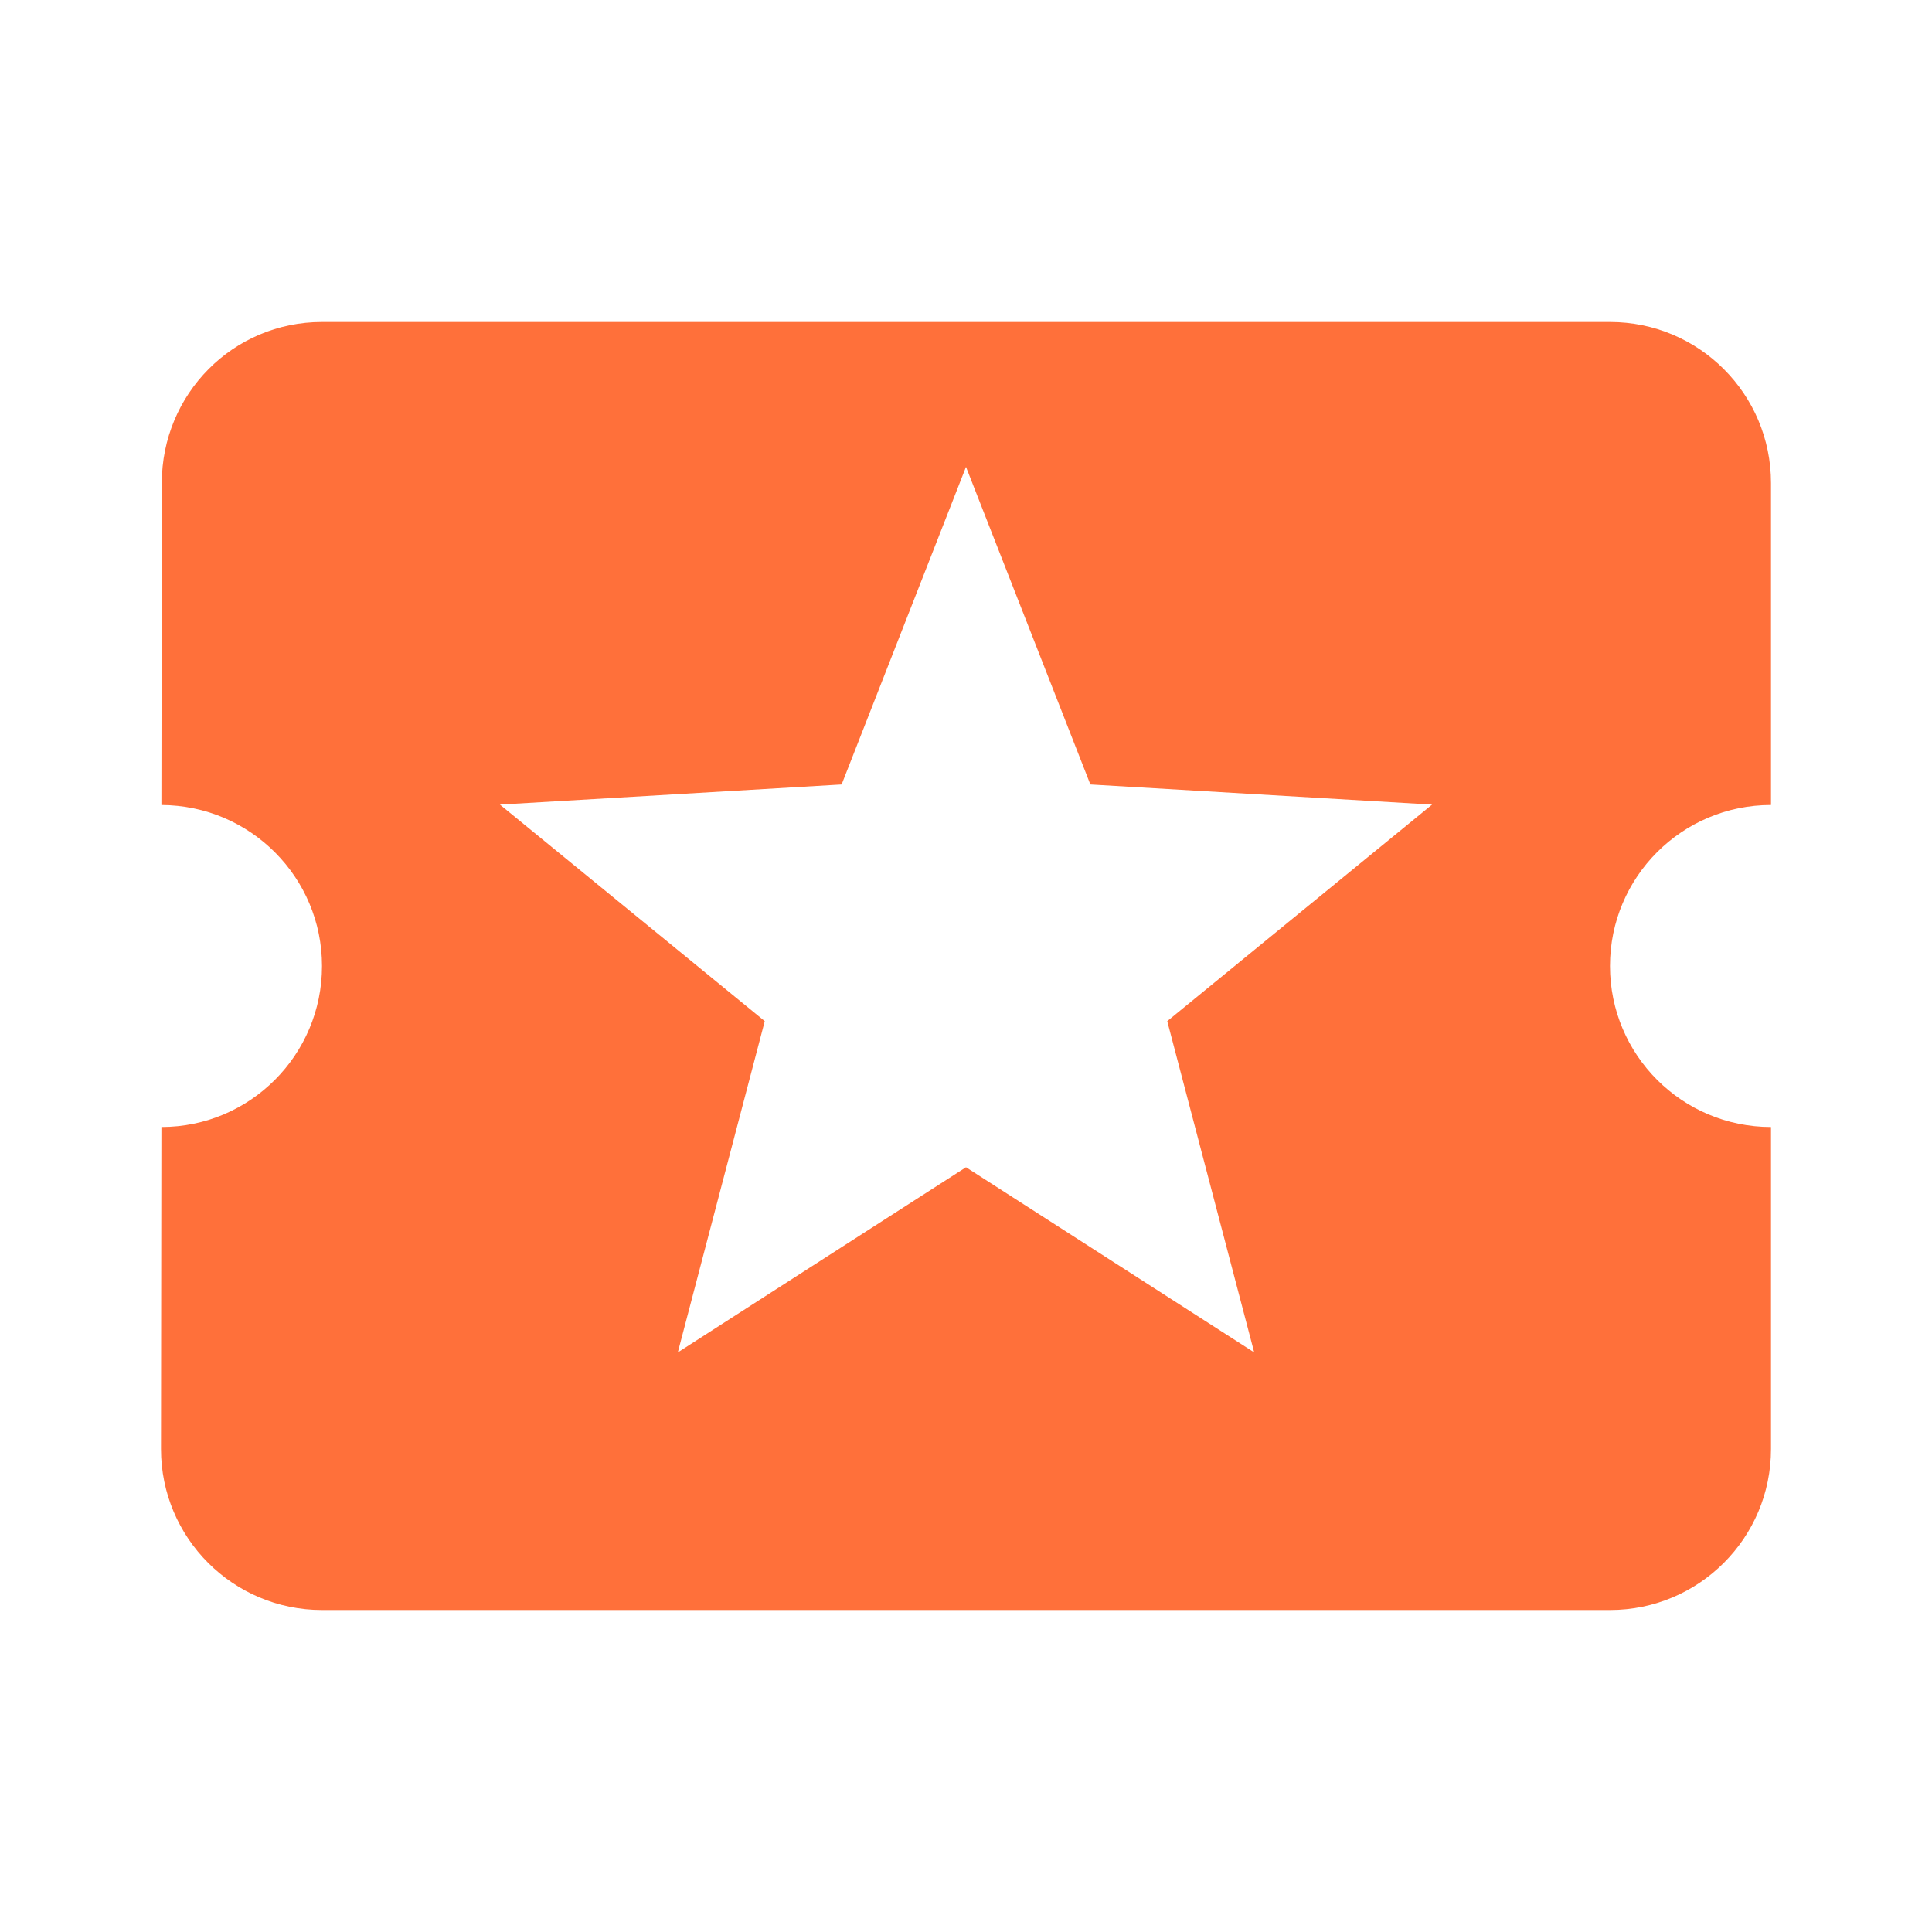 ﻿<svg xmlns="http://www.w3.org/2000/svg" width="256" height="256" viewBox="0 0 48 48" fill="rgba(255, 112, 58, 1)">
    <path d="M0 0h48v48H0z" fill="none"></path>
    <path d="M40 24c0-2.21 1.79-4 4-4v-8c0-2.21-1.79-4-4-4H8c-2.21 0-3.98 1.79-3.98 4l-.01 8C6.22 20.01 8 21.8 8 24c0 2.21-1.79 4-3.99 4L4 36c0 2.21 1.79 4 4 4h32c2.21 0 4-1.79 4-4v-8c-2.21 0-4-1.79-4-4zm-8.84 9.6L24 29l-7.16 4.6L19 25.37l-6.58-5.38 8.49-.5L24 11.6l3.09 7.89 8.49.5L29 25.37l2.16 8.23z"></path>
</svg>
